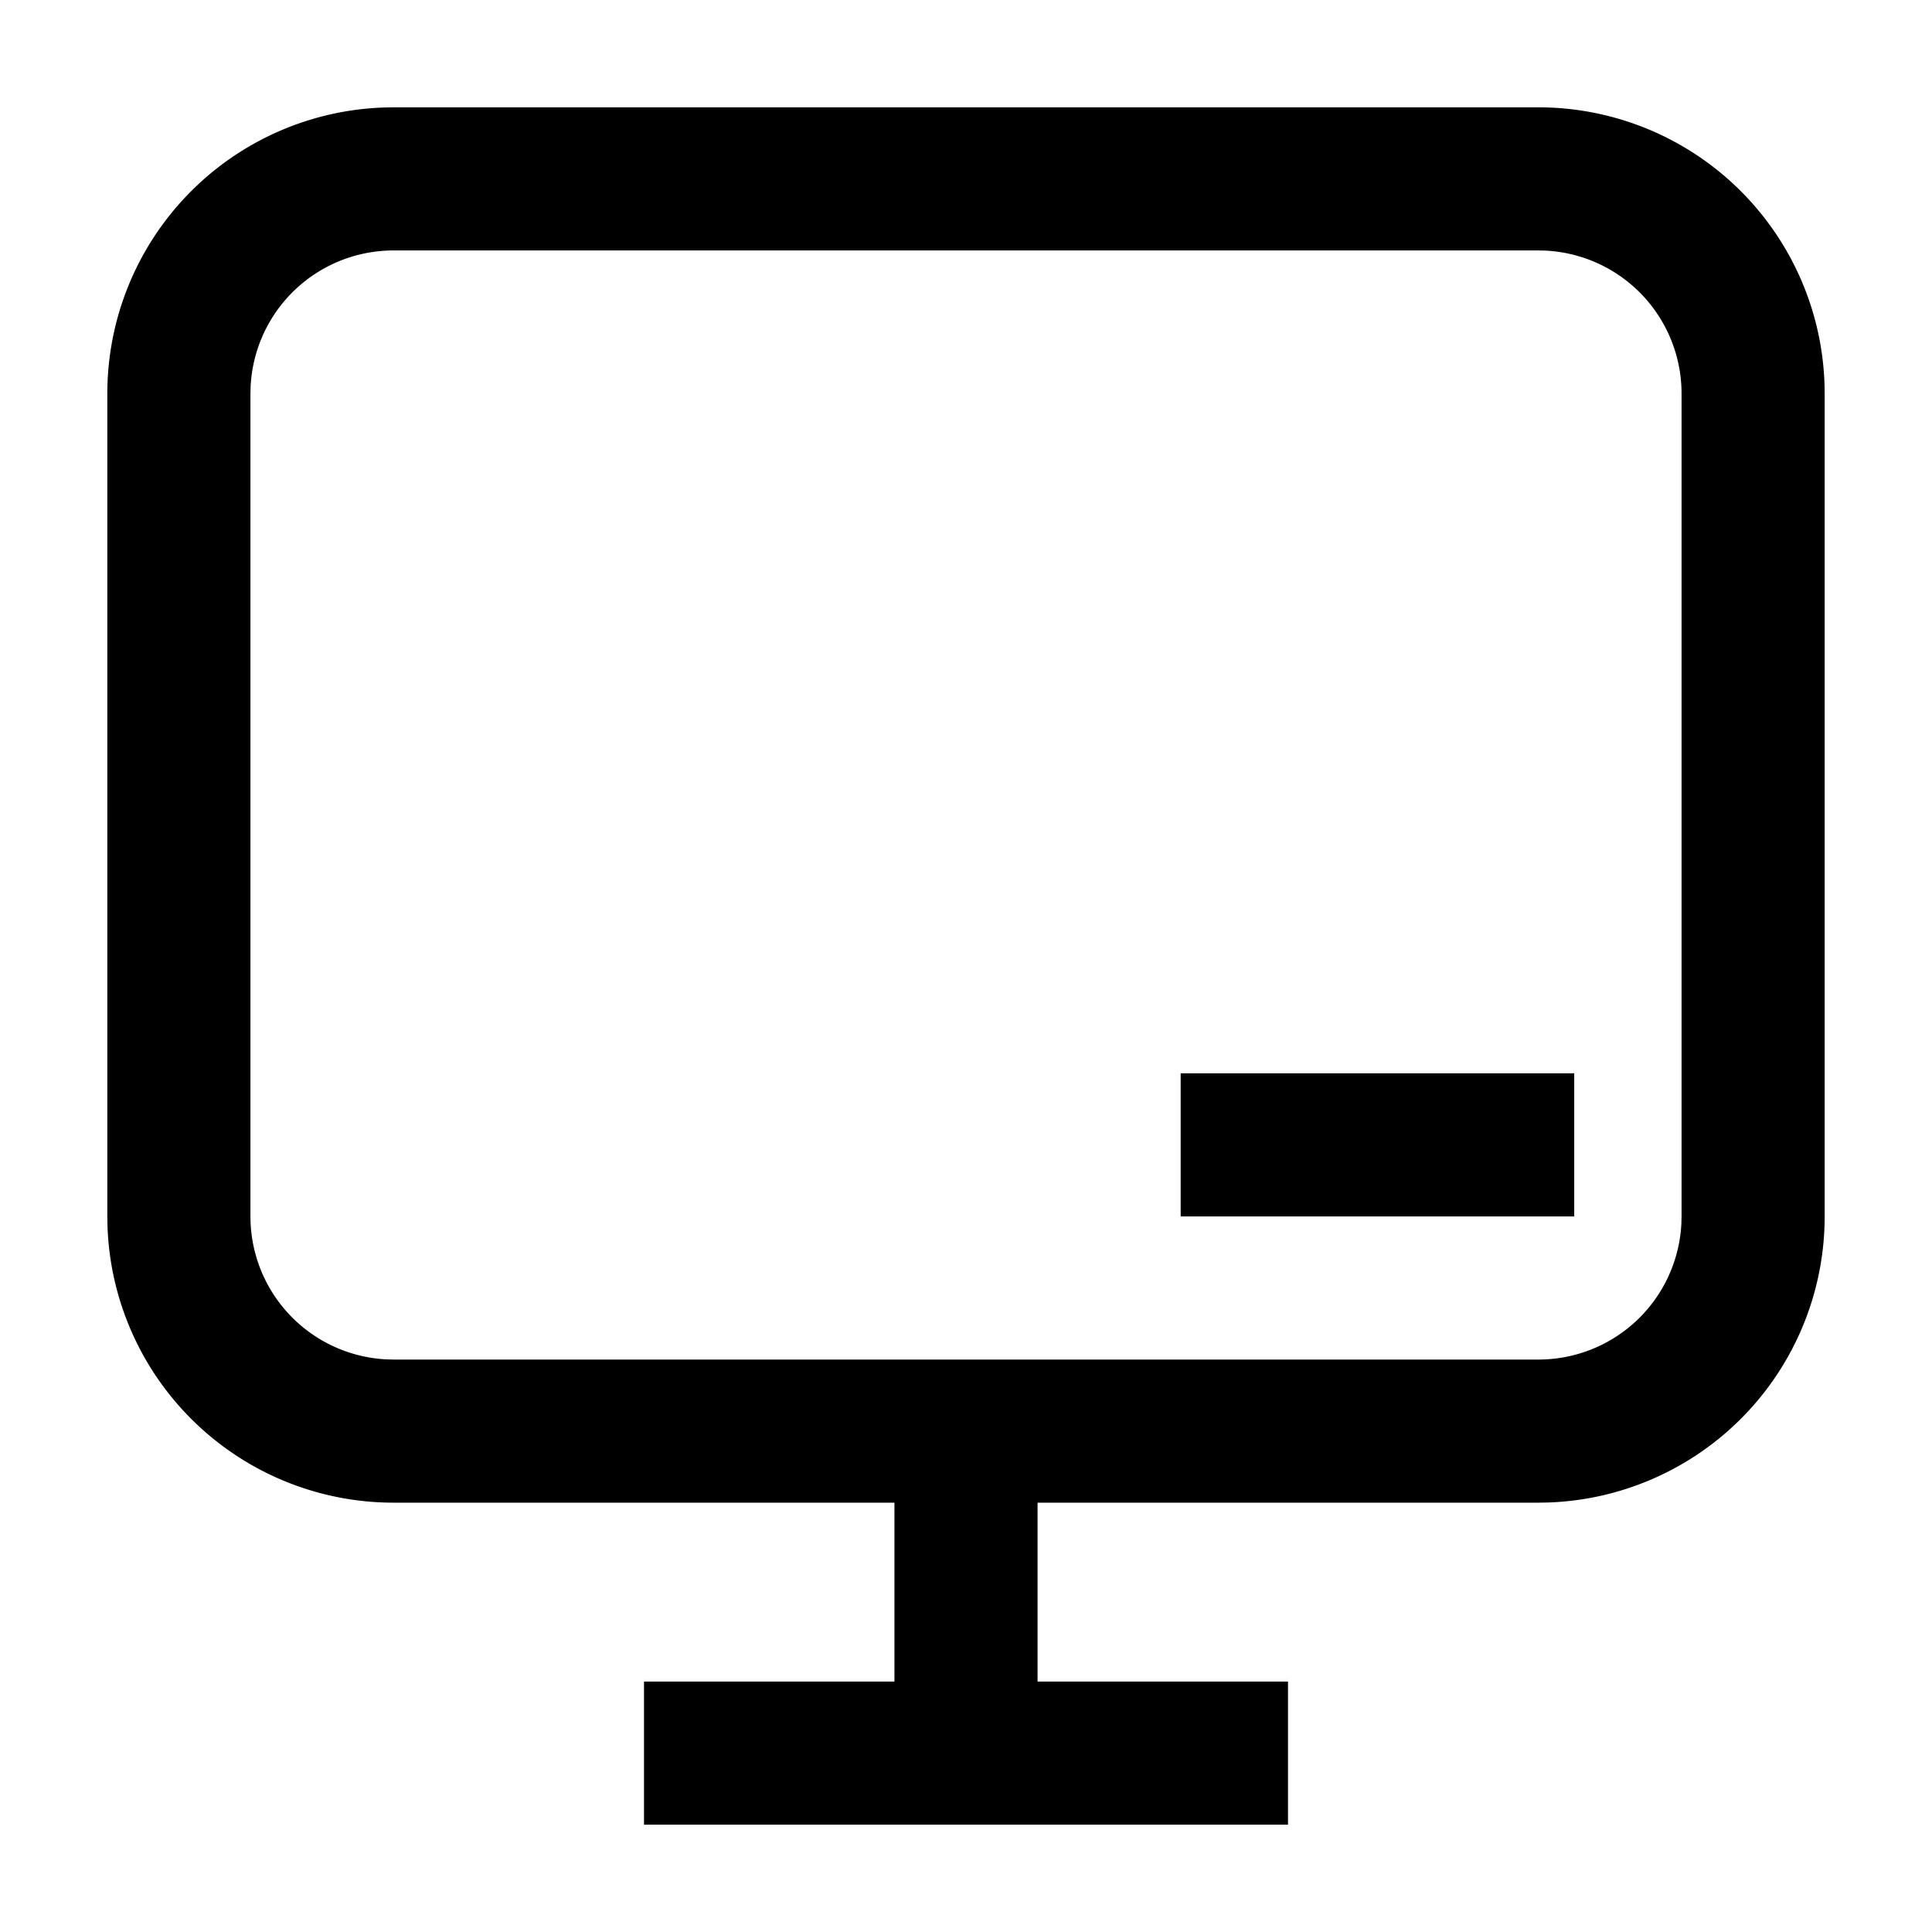 <svg width="54" height="54" xmlns="http://www.w3.org/2000/svg"><path d="M43 3a8 8 0 017.996 7.75L51 11v23a8 8 0 01-7.75 7.996L43 42H29v5h7v4H18v-4h7v-5H11a8 8 0 01-7.996-7.75L3 34V11a8 8 0 017.75-7.996L11 3h32zm0 4H11a4 4 0 00-3.995 3.8L7 11v23a4 4 0 003.8 3.995L11 38h32a4 4 0 003.995-3.8L47 34V11a4 4 0 00-3.8-3.995L43 7zm1 23v4H33v-4h11z"/></svg>